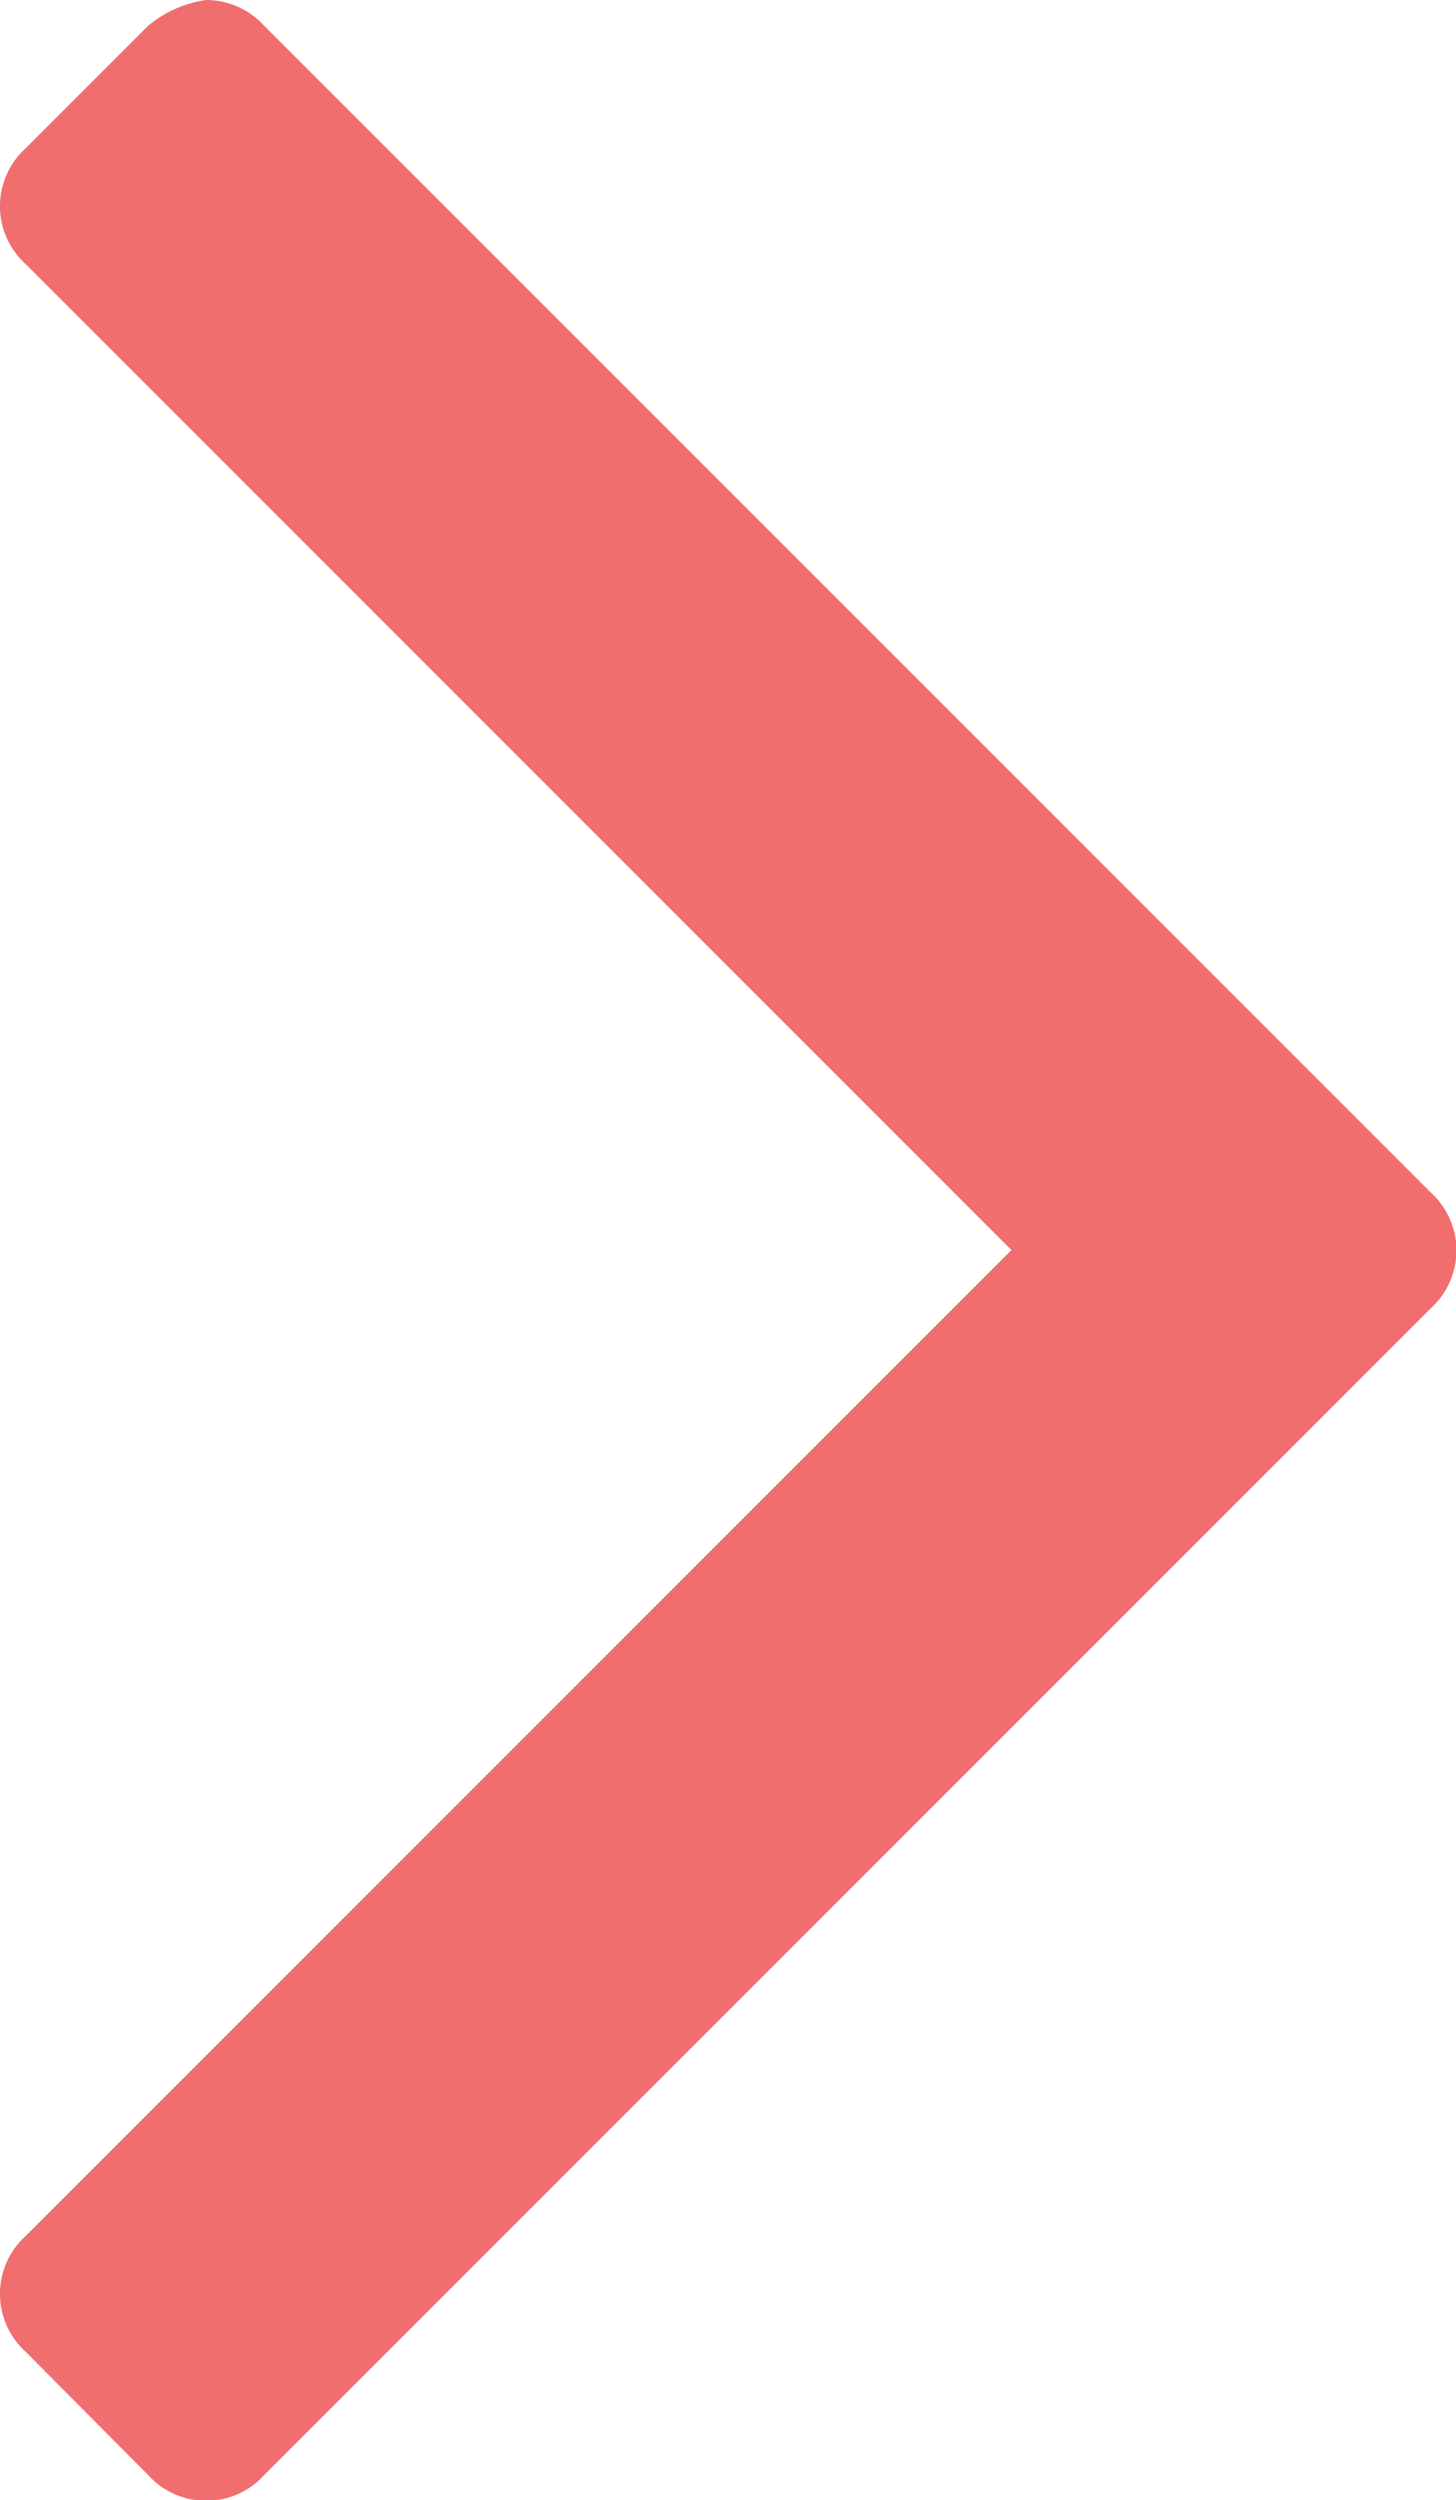 <svg xmlns="http://www.w3.org/2000/svg" viewBox="0 0 13.979 24">
  <path id="Path_73" data-name="Path 73" fill="#F06E6E" d="M1.979,0a.756.756,0,0,1,.557.247l11.2,11.2a.75.75,0,0,1,0,1.113l-11.2,11.2a.75.75,0,0,1-1.113,0L.247,22.577a.75.75,0,0,1,0-1.113L9.711,12,.247,2.536a.75.75,0,0,1,0-1.113L1.423.247A1.111,1.111,0,0,1,1.979,0Z"/>
</svg>
